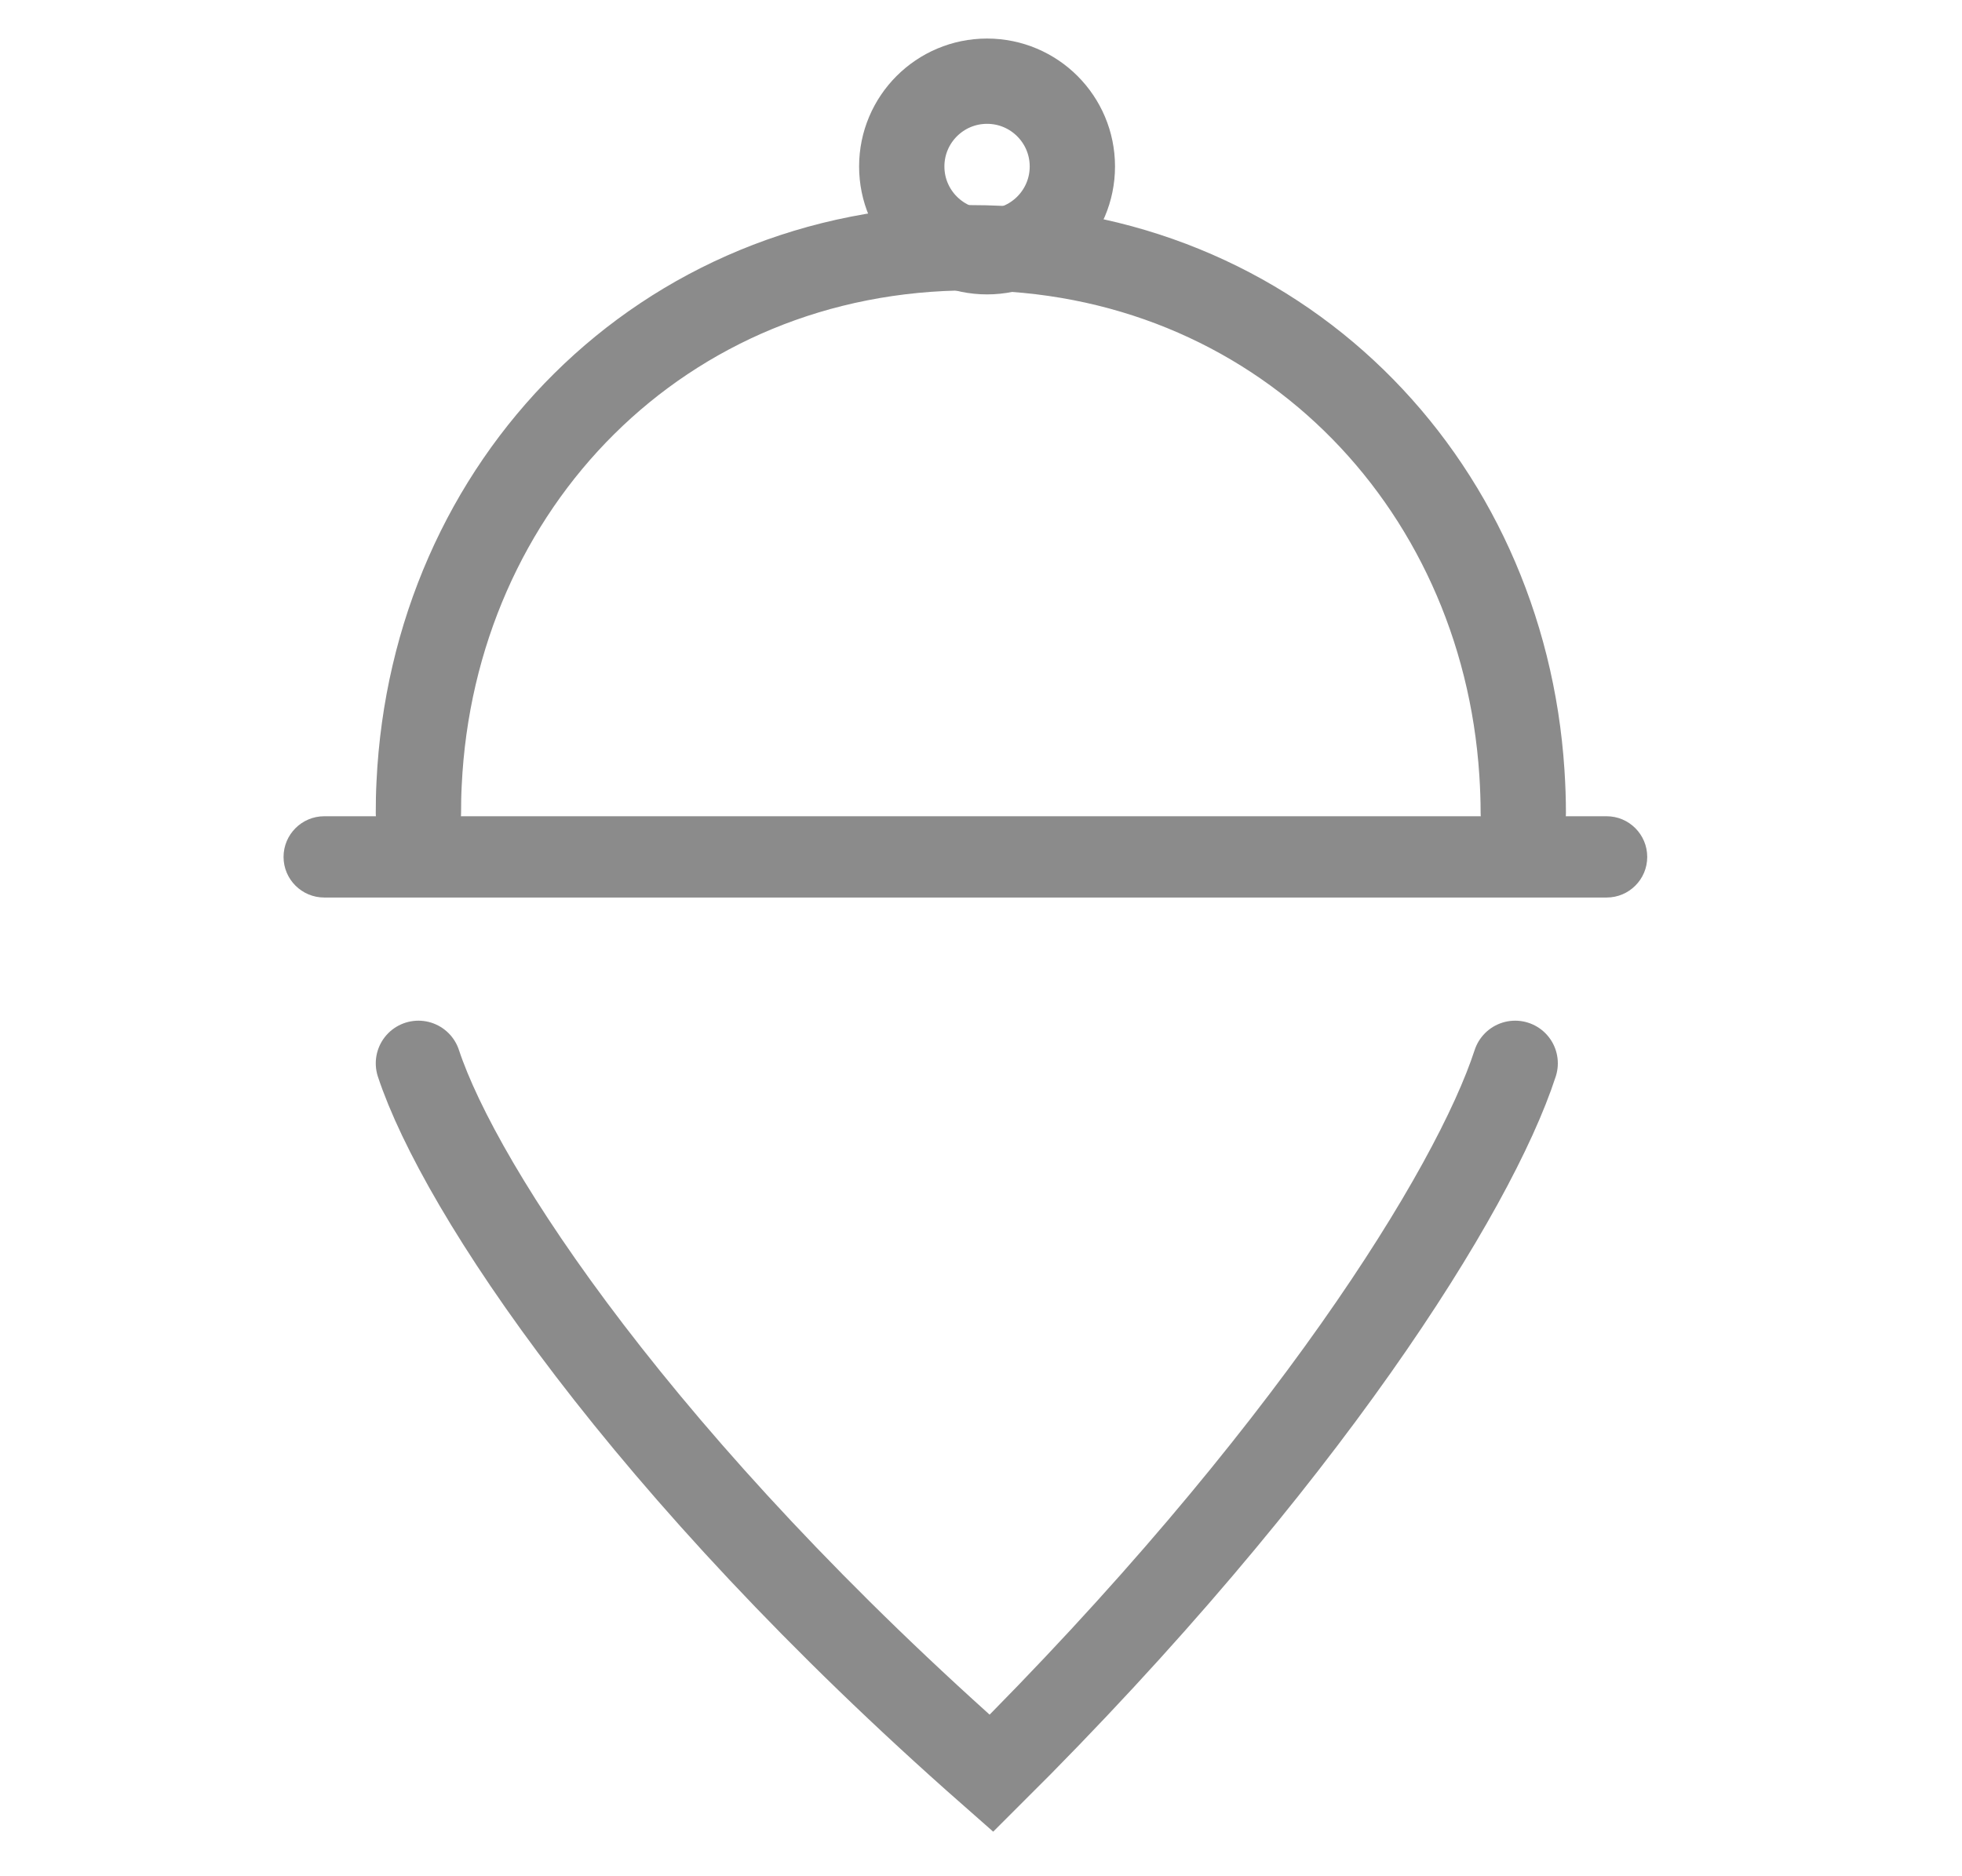 <?xml version="1.0" encoding="UTF-8"?>
<svg width="23px" height="22px" viewBox="0 0 23 22" version="1.1" xmlns="http://www.w3.org/2000/svg" xmlns:xlink="http://www.w3.org/1999/xlink">
    <!-- Generator: Sketch 46.2 (44496) - http://www.bohemiancoding.com/sketch -->
    <title>Group 15</title>
    <desc>Created with Sketch.</desc>
    <defs></defs>
    <g id="Page-1" stroke="none" stroke-width="1" fill="none" fill-rule="evenodd">
        <g id="6" transform="translate(-28, -200)">
            <g id="Group-15" transform="translate(28, 200)">
                <rect id="Rectangle-6" x="0.5" y="0" width="22" height="22"></rect>
                <g id="Group-17" transform="translate(3, 1)">
                    <path d="M14.857,8.531 C14.857,8.374 14.851,8.217 14.841,8.062 C14.619,4.621 11.962,1.905 8.381,1.905 C4.755,1.905 2.077,4.689 1.913,8.189 C1.907,8.303 1.905,8.417 1.905,8.531" id="Oval-5" stroke="#8B8B8B" stroke-linecap="round" stroke-linejoin="round"></path>
                    <path d="M0.801,8.571 L15.834,8.571 L15.834,8.571 C16.097,8.571 16.31,8.785 16.31,9.048 L16.31,9.048 L16.31,9.048 C16.31,9.311 16.097,9.524 15.834,9.524 L0.801,9.524 L0.801,9.524 C0.538,9.524 0.324,9.311 0.324,9.048 L0.324,9.048 L0.324,9.048 C0.324,8.785 0.538,8.571 0.801,8.571 Z" id="Rectangle-19" fill="#8B8B8B"></path>
                    <path d="M1.905,11.468 C2.394,12.947 4.533,16.196 8.622,19.793 C12.306,16.129 14.28,12.951 14.762,11.468" id="Oval-5" stroke="#8B8B8B" stroke-linecap="round"></path>
                    <circle id="Oval-22" stroke="#8B8B8B" cx="8.571" cy="0.952" r="1"></circle>
                </g>
            </g>
        </g>
    </g>
</svg>